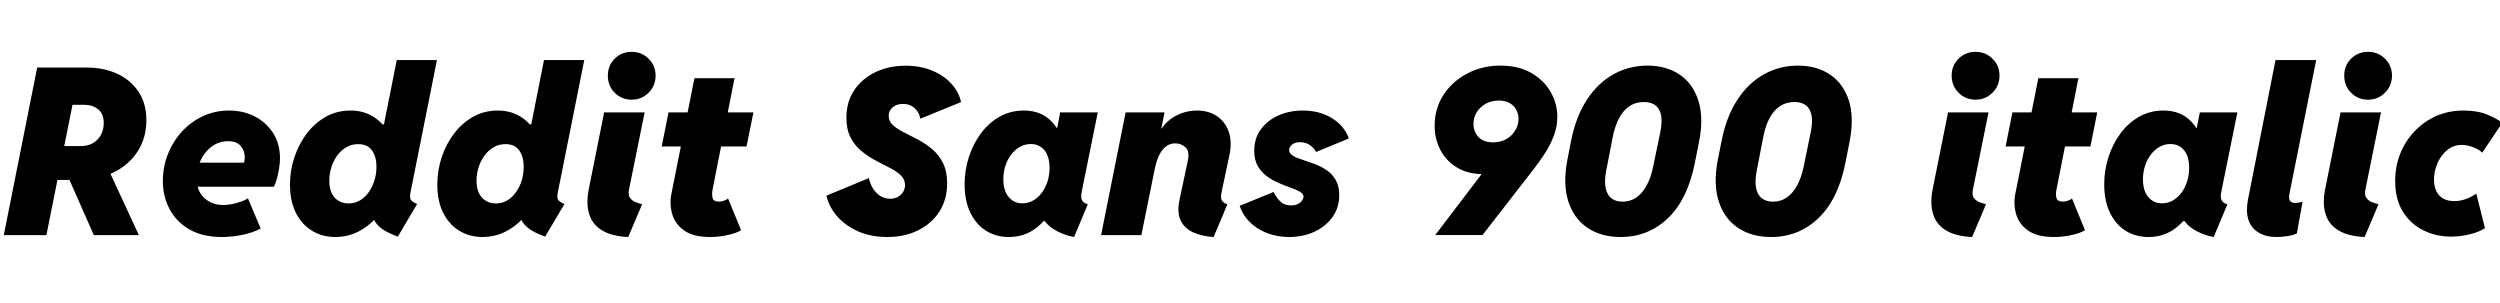 <svg xmlns="http://www.w3.org/2000/svg" xmlns:xlink="http://www.w3.org/1999/xlink" width="257.59" height="31.172"><path fill="black" d="M8.14 18.54L4.72 18.54L5.43 15.05L8.36 15.05Q9.08 15.05 9.60 14.73Q10.13 14.41 10.41 13.88Q10.69 13.34 10.69 12.69L10.69 12.69Q10.69 11.72 10.11 11.26Q9.54 10.80 8.70 10.80L8.70 10.80L6.02 10.80L6.82 6.96L8.93 6.96Q10.69 6.96 12.08 7.60Q13.46 8.24 14.27 9.45Q15.08 10.65 15.08 12.39L15.08 12.39Q15.08 14.20 14.19 15.59Q13.29 16.98 11.72 17.76Q10.15 18.54 8.14 18.54L8.14 18.54ZM4.78 24.23L0.39 24.23L3.83 6.96L8.24 6.96L4.78 24.23ZM14.31 24.23L9.67 24.23L6.89 17.93L10.31 15.59L14.31 24.23ZM22.85 24.42L22.85 24.42Q20.87 24.42 19.52 23.64Q18.16 22.85 17.47 21.54Q16.78 20.23 16.78 18.67L16.78 18.67Q16.78 17.20 17.30 15.89Q17.81 14.58 18.74 13.56Q19.66 12.55 20.91 11.97Q22.15 11.39 23.60 11.39L23.60 11.39Q25.05 11.39 26.24 11.99Q27.43 12.60 28.14 13.71Q28.85 14.81 28.85 16.32L28.85 16.32Q28.85 16.75 28.76 17.31Q28.68 17.88 28.53 18.41Q28.38 18.94 28.22 19.24L28.22 19.24L19.71 19.24L20.20 16.76L25.15 16.76Q25.18 16.62 25.20 16.47Q25.22 16.32 25.22 16.20L25.22 16.20Q25.22 15.52 24.80 15.04Q24.39 14.55 23.50 14.55L23.50 14.55Q22.72 14.55 22.12 14.90Q21.52 15.25 21.10 15.81Q20.68 16.37 20.47 17.04Q20.25 17.71 20.25 18.35L20.25 18.35Q20.25 19.63 21.02 20.37Q21.80 21.12 22.99 21.12L22.99 21.12Q23.68 21.12 24.44 20.90Q25.20 20.68 25.55 20.44L25.55 20.44L26.86 23.55Q25.97 24.01 24.88 24.22Q23.80 24.42 22.85 24.42ZM42.98 21.02L40.99 24.38Q40.29 24.13 39.74 23.82Q39.19 23.51 38.84 23.10Q38.48 22.70 38.39 22.17L38.39 22.17L39.02 22.69L37.59 22.69L38.32 21.26L39.84 14.06L38.88 12.82L39.56 12.82L40.88 6.19L45.02 6.19L42.30 19.80Q42.19 20.37 42.34 20.60Q42.49 20.82 42.98 21.02L42.98 21.02ZM34.54 24.42L34.54 24.42Q33.21 24.42 32.16 23.78Q31.10 23.14 30.49 21.94Q29.88 20.73 29.88 19.01L29.88 19.01Q29.88 17.54 30.34 16.18Q30.80 14.82 31.62 13.74Q32.45 12.66 33.59 12.02Q34.73 11.39 36.11 11.39L36.11 11.39Q37.56 11.39 38.61 12.12Q39.67 12.84 40.24 14.09Q40.82 15.34 40.82 16.93L40.82 16.93Q40.82 18.38 40.35 19.72Q39.88 21.06 39.03 22.12Q38.18 23.18 37.04 23.80Q35.89 24.42 34.54 24.42ZM35.91 20.96L35.91 20.96Q36.57 20.96 37.11 20.64Q37.64 20.31 38.02 19.76Q38.39 19.22 38.59 18.55Q38.79 17.88 38.79 17.19L38.79 17.19Q38.79 16.15 38.33 15.50Q37.86 14.85 36.90 14.85L36.90 14.85Q36.22 14.85 35.67 15.18Q35.12 15.50 34.73 16.04Q34.35 16.58 34.14 17.25Q33.93 17.92 33.93 18.61L33.93 18.61Q33.93 19.76 34.48 20.36Q35.04 20.96 35.91 20.96ZM58.16 21.02L56.17 24.38Q55.46 24.13 54.91 23.82Q54.36 23.51 54.01 23.10Q53.66 22.70 53.57 22.17L53.57 22.17L54.20 22.69L52.77 22.69L53.50 21.26L55.02 14.06L54.06 12.82L54.74 12.82L56.05 6.19L60.20 6.19L57.48 19.80Q57.36 20.37 57.52 20.60Q57.67 20.82 58.16 21.02L58.16 21.02ZM49.71 24.42L49.71 24.42Q48.39 24.42 47.33 23.78Q46.28 23.14 45.67 21.94Q45.06 20.73 45.06 19.01L45.06 19.01Q45.06 17.54 45.52 16.18Q45.97 14.82 46.80 13.74Q47.63 12.66 48.77 12.02Q49.91 11.39 51.28 11.39L51.28 11.39Q52.73 11.39 53.79 12.12Q54.84 12.84 55.42 14.09Q55.99 15.34 55.99 16.93L55.99 16.93Q55.99 18.38 55.52 19.72Q55.05 21.06 54.21 22.12Q53.36 23.18 52.21 23.80Q51.07 24.42 49.71 24.42ZM51.08 20.96L51.08 20.96Q51.75 20.96 52.28 20.64Q52.82 20.31 53.19 19.76Q53.57 19.22 53.77 18.55Q53.96 17.88 53.96 17.19L53.96 17.19Q53.96 16.15 53.50 15.50Q53.04 14.85 52.08 14.85L52.08 14.85Q51.40 14.85 50.85 15.18Q50.30 15.50 49.91 16.04Q49.52 16.58 49.31 17.25Q49.10 17.92 49.10 18.61L49.10 18.61Q49.10 19.76 49.66 20.36Q50.21 20.96 51.08 20.96ZM66.16 21.05L64.73 24.42Q63.06 24.35 62.06 23.75Q61.05 23.16 60.71 22.06Q60.36 20.96 60.68 19.41L60.68 19.41L62.25 11.58L66.42 11.58L64.80 19.59Q64.70 20.14 64.95 20.44Q65.19 20.73 65.56 20.86Q65.93 20.99 66.16 21.05L66.16 21.05ZM65.09 10.27L65.09 10.27Q64.04 10.27 63.33 9.55Q62.63 8.84 62.63 7.79L62.63 7.79Q62.63 6.76 63.33 6.05Q64.04 5.34 65.09 5.34L65.09 5.34Q66.12 5.34 66.83 6.05Q67.55 6.76 67.55 7.79L67.55 7.79Q67.55 8.84 66.83 9.55Q66.12 10.27 65.09 10.27ZM73.17 24.42L73.17 24.42Q71.46 24.42 70.52 23.77Q69.57 23.11 69.27 22.08Q68.96 21.05 69.19 19.92L69.19 19.92L71.55 8.06L75.68 8.06L73.41 19.59Q73.34 19.96 73.41 20.36Q73.49 20.77 74.06 20.77L74.06 20.77Q74.40 20.77 74.67 20.65Q74.94 20.53 75.02 20.46L75.02 20.46L76.36 23.72Q75.93 24 75.02 24.21Q74.12 24.42 73.17 24.42ZM76.92 15.09L68.18 15.09L68.88 11.58L77.63 11.58L76.92 15.09ZM91.42 24.42L91.42 24.42Q89.74 24.42 88.42 23.84Q87.11 23.26 86.26 22.29Q85.42 21.32 85.15 20.16L85.15 20.16L89.53 18.35Q89.64 18.93 89.94 19.41Q90.25 19.90 90.70 20.19Q91.15 20.48 91.71 20.48L91.71 20.48Q92.17 20.48 92.51 20.29Q92.86 20.10 93.05 19.78Q93.25 19.45 93.25 19.07L93.25 19.07Q93.25 18.47 92.81 18.06Q92.38 17.65 91.69 17.30Q91.00 16.95 90.23 16.54Q89.46 16.14 88.77 15.57Q88.08 15.01 87.64 14.17Q87.21 13.34 87.21 12.12L87.21 12.12Q87.21 10.49 88.02 9.29Q88.83 8.09 90.21 7.43Q91.59 6.77 93.30 6.77L93.30 6.77Q94.85 6.77 96.06 7.28Q97.28 7.79 98.04 8.64Q98.81 9.49 99.02 10.52L99.02 10.52L94.83 12.23Q94.76 11.82 94.53 11.48Q94.30 11.13 93.93 10.92Q93.55 10.71 93.04 10.71L93.04 10.71Q92.60 10.71 92.27 10.87Q91.95 11.03 91.76 11.30Q91.57 11.57 91.57 11.93L91.57 11.93Q91.57 12.49 92.00 12.89Q92.44 13.29 93.12 13.63Q93.81 13.98 94.58 14.38Q95.36 14.79 96.04 15.36Q96.73 15.94 97.16 16.79Q97.59 17.65 97.59 18.90L97.59 18.90Q97.59 20.54 96.80 21.79Q96.01 23.03 94.62 23.72Q93.23 24.42 91.42 24.42ZM103.95 24.42L103.95 24.42Q102.63 24.42 101.60 23.78Q100.57 23.13 99.98 21.91Q99.39 20.70 99.39 18.98L99.39 18.98Q99.39 17.54 99.83 16.18Q100.27 14.82 101.07 13.74Q101.87 12.66 103.00 12.02Q104.12 11.39 105.49 11.39L105.49 11.39Q106.86 11.39 107.80 12.05Q108.74 12.71 109.24 13.88L109.24 13.88L106.73 13.20L110.60 13.20L108.63 14.67L109.24 11.58L113.11 11.58L111.45 19.78Q111.34 20.31 111.48 20.61Q111.62 20.92 112.08 21.05L112.08 21.05L110.67 24.42Q109.75 24.25 108.98 23.85Q108.21 23.46 107.75 22.91Q107.30 22.36 107.32 21.73L107.32 21.73L109.41 22.78L105.56 22.78L108.33 21.73Q107.54 22.99 106.45 23.71Q105.35 24.42 103.95 24.42ZM105.34 20.95L105.34 20.95Q105.94 20.95 106.45 20.66Q106.97 20.37 107.34 19.86Q107.72 19.36 107.93 18.70Q108.14 18.05 108.14 17.31L108.14 17.31Q108.14 16.11 107.61 15.47Q107.07 14.84 106.21 14.84L106.21 14.84Q105.61 14.84 105.09 15.13Q104.58 15.42 104.19 15.93Q103.80 16.43 103.59 17.09Q103.38 17.74 103.38 18.47L103.38 18.47Q103.38 19.64 103.93 20.30Q104.47 20.95 105.34 20.95ZM126.46 21.05L125.05 24.42Q123.86 24.35 122.96 23.95Q122.06 23.55 121.66 22.73Q121.25 21.90 121.54 20.55L121.54 20.55L122.38 16.59Q122.60 15.57 122.14 15.17Q121.68 14.77 121.11 14.77L121.11 14.77Q120.57 14.77 120.16 15.07Q119.74 15.38 119.44 15.98Q119.14 16.59 118.96 17.51L118.96 17.51L117.60 24.23L113.45 24.23L115.98 11.58L119.99 11.58L119.66 13.24L120.15 13.24L119.05 14.48Q119.67 12.87 120.82 12.13Q121.97 11.39 123.34 11.39L123.34 11.39Q124.52 11.39 125.38 11.96Q126.23 12.53 126.60 13.56Q126.97 14.60 126.67 16.01L126.67 16.01L125.87 19.78Q125.73 20.43 125.92 20.69Q126.11 20.95 126.46 21.05L126.46 21.05ZM132.83 24.42L132.83 24.42Q131.59 24.42 130.54 24.01Q129.49 23.60 128.77 22.88Q128.04 22.15 127.73 21.21L127.73 21.21L131.23 19.78Q131.40 20.18 131.83 20.67Q132.26 21.16 133.04 21.16L133.04 21.16Q133.45 21.16 133.73 21.02Q134.02 20.87 134.16 20.66Q134.31 20.45 134.31 20.27L134.31 20.27Q134.31 19.97 133.94 19.76Q133.57 19.55 133.00 19.34Q132.42 19.14 131.77 18.86Q131.12 18.59 130.55 18.17Q129.97 17.75 129.60 17.12Q129.23 16.48 129.23 15.53L129.23 15.53Q129.23 14.26 129.91 13.33Q130.59 12.40 131.73 11.89Q132.87 11.39 134.24 11.39L134.24 11.39Q135.98 11.39 137.26 12.19Q138.53 12.98 138.98 14.27L138.98 14.27L135.61 15.66Q135.36 15.21 134.94 14.93Q134.51 14.65 133.96 14.65L133.96 14.65Q133.44 14.65 133.14 14.89Q132.83 15.13 132.83 15.45L132.83 15.45Q132.83 15.81 133.21 16.04Q133.58 16.27 134.17 16.45Q134.75 16.64 135.41 16.88Q136.07 17.12 136.65 17.51Q137.24 17.89 137.61 18.52Q137.99 19.15 137.99 20.11L137.99 20.11Q137.99 21.40 137.29 22.37Q136.59 23.34 135.43 23.88Q134.26 24.42 132.83 24.42ZM154.59 6.76L154.59 6.76Q156.49 6.76 157.80 7.53Q159.11 8.30 159.79 9.50Q160.46 10.71 160.46 12.01L160.46 12.01Q160.46 13.07 160.08 14.04Q159.70 15.02 159.13 15.88Q158.57 16.73 158.00 17.46L158.00 17.46L152.75 24.22L147.88 24.22L153.13 17.32L153.61 17.71Q153.54 17.82 153.38 17.88Q153.21 17.94 152.80 17.94L152.80 17.94Q151.29 17.94 150.17 17.29Q149.05 16.63 148.44 15.50Q147.82 14.37 147.82 12.95L147.82 12.95Q147.82 11.18 148.72 9.79Q149.63 8.39 151.17 7.58Q152.71 6.76 154.59 6.76ZM154.43 10.36L154.43 10.36Q153.67 10.36 153.08 10.69Q152.48 11.03 152.15 11.57Q151.82 12.12 151.82 12.77L151.82 12.77Q151.82 13.28 152.04 13.71Q152.26 14.14 152.71 14.41Q153.16 14.67 153.83 14.67L153.83 14.67Q154.59 14.67 155.19 14.34Q155.78 14.00 156.12 13.45Q156.46 12.90 156.46 12.26L156.46 12.26Q156.46 11.74 156.23 11.31Q156 10.88 155.55 10.62Q155.10 10.36 154.43 10.36ZM166.99 24.42L166.99 24.42Q164.95 24.42 163.55 23.46Q162.14 22.50 161.58 20.71Q161.02 18.93 161.50 16.45L161.50 16.45L161.88 14.50Q162.38 12 163.51 10.27Q164.65 8.54 166.25 7.65Q167.86 6.76 169.75 6.76L169.75 6.76Q171.69 6.76 173.07 7.69Q174.45 8.63 175.00 10.39Q175.56 12.16 175.05 14.68L175.05 14.68L174.62 16.84Q173.88 20.54 171.86 22.48Q169.83 24.42 166.99 24.42ZM167.18 20.78L167.18 20.78Q167.96 20.78 168.59 20.36Q169.21 19.93 169.65 19.13Q170.10 18.33 170.33 17.18L170.33 17.18L171.05 13.72Q171.29 12.56 171.15 11.86Q171 11.16 170.54 10.83Q170.09 10.51 169.39 10.51L169.39 10.51Q168.56 10.51 167.92 10.92Q167.29 11.33 166.85 12.13Q166.41 12.93 166.17 14.11L166.17 14.11L165.50 17.57Q165.28 18.71 165.45 19.42Q165.61 20.13 166.07 20.46Q166.52 20.78 167.18 20.78ZM182.50 24.42L182.50 24.42Q180.46 24.42 179.05 23.46Q177.64 22.50 177.08 20.71Q176.52 18.93 177 16.45L177 16.45L177.39 14.50Q177.88 12 179.02 10.27Q180.15 8.54 181.76 7.65Q183.36 6.76 185.25 6.76L185.25 6.76Q187.20 6.76 188.57 7.69Q189.95 8.63 190.51 10.39Q191.06 12.16 190.56 14.68L190.56 14.68L190.13 16.84Q189.39 20.54 187.36 22.48Q185.33 24.42 182.50 24.42ZM182.68 20.78L182.68 20.78Q183.47 20.78 184.09 20.36Q184.71 19.93 185.16 19.13Q185.60 18.33 185.84 17.18L185.84 17.18L186.55 13.72Q186.80 12.56 186.65 11.86Q186.50 11.16 186.05 10.83Q185.59 10.51 184.90 10.51L184.90 10.51Q184.07 10.51 183.43 10.92Q182.79 11.33 182.35 12.13Q181.91 12.93 181.68 14.11L181.68 14.11L181.01 17.57Q180.79 18.71 180.95 19.42Q181.11 20.13 181.57 20.46Q182.03 20.78 182.68 20.78ZM204.63 21.05L203.20 24.42Q201.53 24.35 200.53 23.75Q199.52 23.16 199.18 22.06Q198.83 20.96 199.15 19.41L199.15 19.41L200.72 11.58L204.89 11.58L203.27 19.59Q203.17 20.14 203.41 20.44Q203.66 20.73 204.03 20.86Q204.40 20.99 204.63 21.05L204.63 21.05ZM203.55 10.27L203.55 10.27Q202.51 10.27 201.80 9.55Q201.09 8.84 201.09 7.79L201.09 7.79Q201.09 6.76 201.80 6.05Q202.51 5.34 203.55 5.34L203.55 5.34Q204.59 5.34 205.30 6.05Q206.02 6.76 206.02 7.79L206.02 7.79Q206.02 8.84 205.30 9.55Q204.59 10.27 203.55 10.27ZM211.64 24.42L211.64 24.42Q209.93 24.42 208.99 23.77Q208.04 23.11 207.74 22.08Q207.43 21.05 207.66 19.92L207.66 19.92L210.02 8.06L214.15 8.06L211.88 19.59Q211.80 19.96 211.88 20.36Q211.96 20.77 212.53 20.77L212.53 20.77Q212.87 20.77 213.14 20.65Q213.41 20.53 213.49 20.46L213.49 20.46L214.83 23.72Q214.39 24 213.49 24.21Q212.59 24.42 211.64 24.42ZM215.39 15.09L206.65 15.09L207.35 11.58L216.09 11.58L215.39 15.09ZM221.37 24.42L221.37 24.42Q220.05 24.42 219.02 23.78Q217.99 23.13 217.40 21.91Q216.81 20.70 216.81 18.98L216.81 18.98Q216.81 17.54 217.25 16.18Q217.69 14.82 218.49 13.74Q219.29 12.66 220.42 12.02Q221.54 11.39 222.91 11.39L222.91 11.39Q224.29 11.39 225.22 12.05Q226.16 12.71 226.66 13.88L226.66 13.88L224.16 13.20L228.02 13.20L226.05 14.67L226.66 11.58L230.53 11.58L228.87 19.78Q228.76 20.31 228.90 20.61Q229.04 20.92 229.50 21.05L229.50 21.05L228.09 24.42Q227.17 24.25 226.40 23.85Q225.63 23.46 225.18 22.91Q224.72 22.36 224.74 21.73L224.74 21.73L226.83 22.78L222.98 22.78L225.75 21.73Q224.96 22.99 223.87 23.71Q222.77 24.42 221.37 24.42ZM222.76 20.95L222.76 20.95Q223.36 20.95 223.88 20.66Q224.39 20.37 224.77 19.86Q225.14 19.36 225.35 18.70Q225.56 18.05 225.56 17.31L225.56 17.31Q225.56 16.11 225.03 15.47Q224.50 14.84 223.63 14.84L223.63 14.84Q223.03 14.84 222.52 15.13Q222 15.42 221.61 15.93Q221.23 16.43 221.02 17.09Q220.80 17.74 220.80 18.47L220.80 18.47Q220.80 19.64 221.35 20.30Q221.89 20.95 222.76 20.95ZM234.57 24.42L234.57 24.42Q233.45 24.42 232.71 23.96Q231.96 23.51 231.67 22.65Q231.39 21.79 231.62 20.58L231.62 20.58L234.46 6.19L238.65 6.19L235.89 19.99Q235.70 20.91 236.51 20.91L236.51 20.91Q236.67 20.91 236.88 20.87Q237.09 20.84 237.25 20.77L237.25 20.77L236.66 24.05Q236.23 24.26 235.61 24.34Q235.00 24.42 234.57 24.42ZM245.07 21.05L243.64 24.42Q241.97 24.35 240.97 23.75Q239.96 23.16 239.62 22.06Q239.27 20.96 239.59 19.41L239.59 19.41L241.16 11.58L245.33 11.58L243.71 19.59Q243.61 20.14 243.86 20.44Q244.10 20.73 244.47 20.86Q244.84 20.99 245.07 21.05L245.07 21.05ZM244.00 10.27L244.00 10.27Q242.95 10.27 242.24 9.55Q241.54 8.84 241.54 7.79L241.54 7.79Q241.54 6.76 242.24 6.05Q242.95 5.34 244.00 5.34L244.00 5.34Q245.03 5.34 245.74 6.05Q246.46 6.76 246.46 7.79L246.46 7.79Q246.46 8.84 245.74 9.55Q245.03 10.27 244.00 10.27ZM252.56 24.38L252.56 24.38Q250.99 24.38 249.67 23.72Q248.36 23.06 247.57 21.79Q246.79 20.51 246.79 18.64L246.79 18.64Q246.79 17.17 247.30 15.86Q247.82 14.55 248.77 13.55Q249.71 12.54 251.00 11.96Q252.29 11.39 253.84 11.39L253.84 11.39Q255.29 11.39 256.31 11.82Q257.33 12.25 257.82 12.66L257.82 12.66L255.76 15.73Q255.40 15.38 254.78 15.15Q254.17 14.93 253.63 14.93L253.63 14.93Q253.00 14.93 252.47 15.24Q251.95 15.55 251.58 16.07Q251.20 16.58 251.00 17.21Q250.79 17.85 250.79 18.50L250.79 18.50Q250.79 19.20 251.03 19.69Q251.27 20.19 251.74 20.46Q252.20 20.72 252.87 20.72L252.87 20.72Q253.49 20.72 254.07 20.51Q254.66 20.30 255.15 19.95L255.15 19.95L256.04 23.51Q255.43 23.91 254.48 24.14Q253.52 24.38 252.56 24.38Z"/></svg>